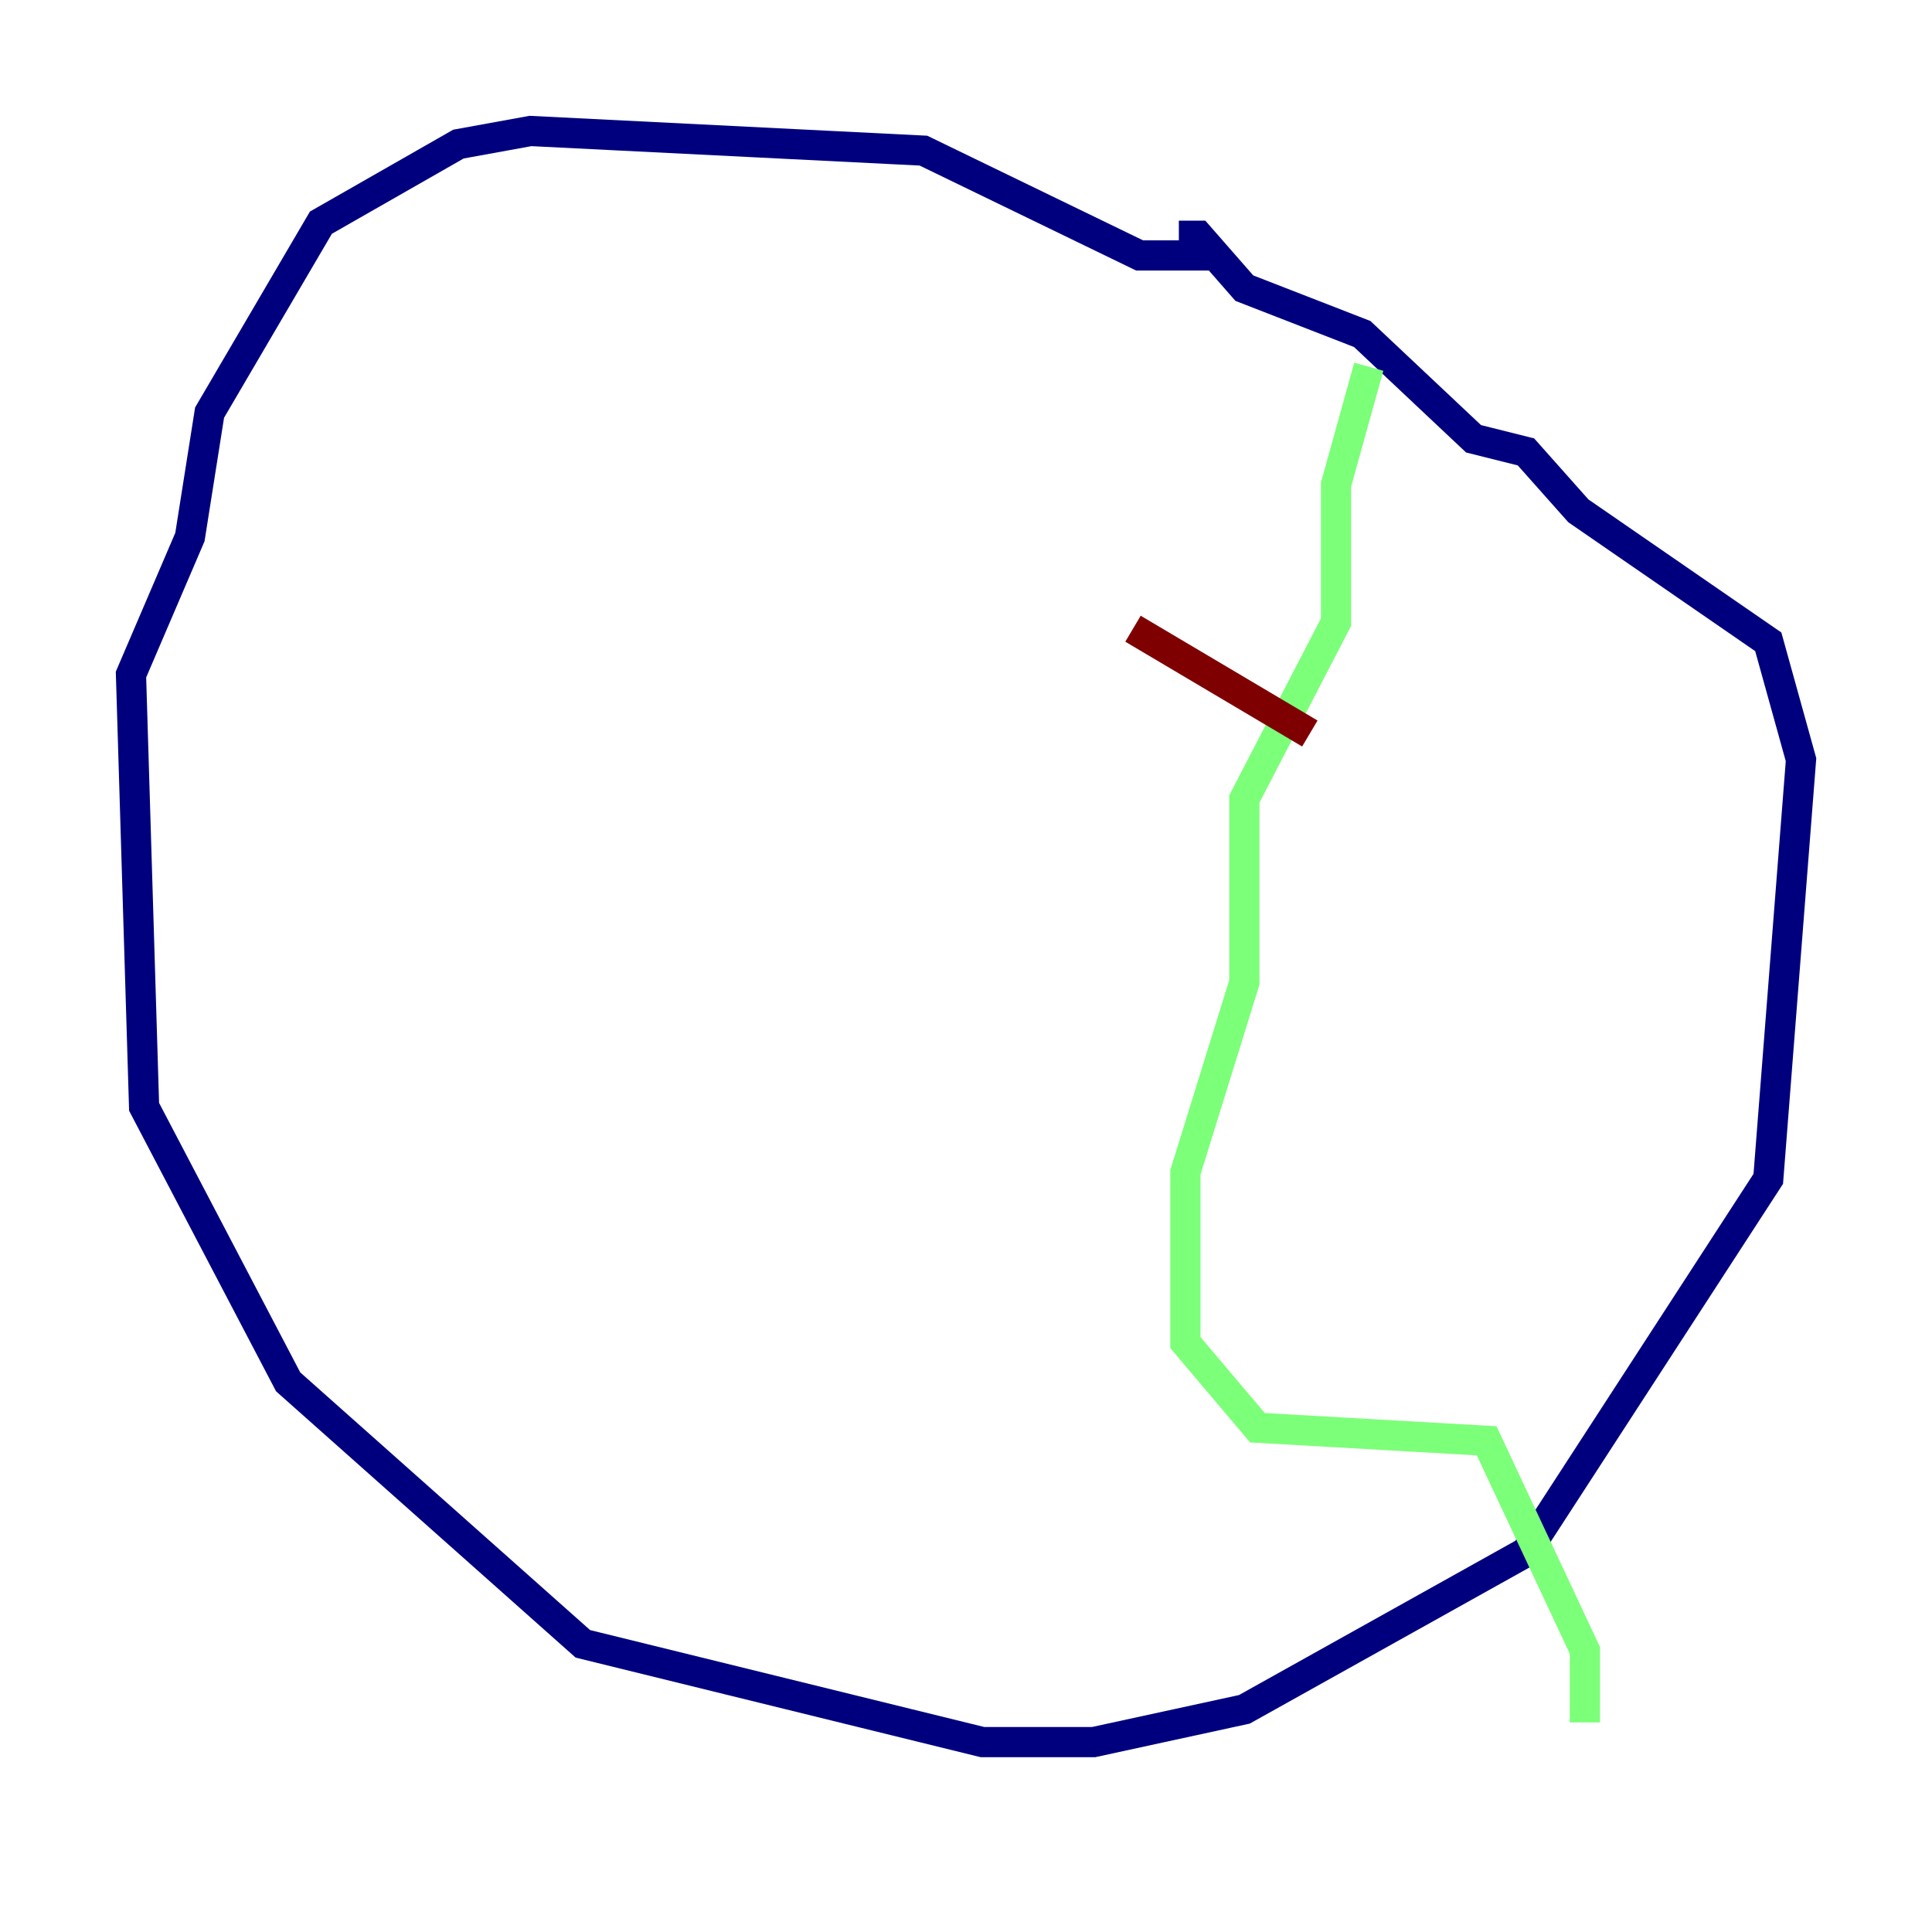 <?xml version="1.0" encoding="utf-8" ?>
<svg baseProfile="tiny" height="128" version="1.2" viewBox="0,0,128,128" width="128" xmlns="http://www.w3.org/2000/svg" xmlns:ev="http://www.w3.org/2001/xml-events" xmlns:xlink="http://www.w3.org/1999/xlink"><defs /><polyline fill="none" points="80.271,16.922 75.498,16.922 61.18,9.98 35.146,8.678 30.373,9.546 21.261,14.752 13.885,27.336 12.583,35.58 8.678,44.691 9.546,73.329 19.091,91.552 38.617,108.909 65.085,115.417 72.461,115.417 82.441,113.248 101.098,102.834 117.153,78.102 119.322,50.332 117.153,42.522 104.57,33.844 101.098,29.939 97.627,29.071 90.251,22.129 82.441,19.091 79.403,15.62 78.102,15.62" stroke="#00007f" stroke-width="2" /><polyline fill="none" points="90.685,24.298 88.515,32.108 88.515,41.22 82.441,52.936 82.441,65.085 78.536,77.668 78.536,88.949 83.308,94.59 98.495,95.458 105.003,109.342 105.003,114.115" stroke="#7cff79" stroke-width="2" /><polyline fill="none" points="75.064,41.654 86.78,48.597" stroke="#7f0000" stroke-width="2" /></svg>